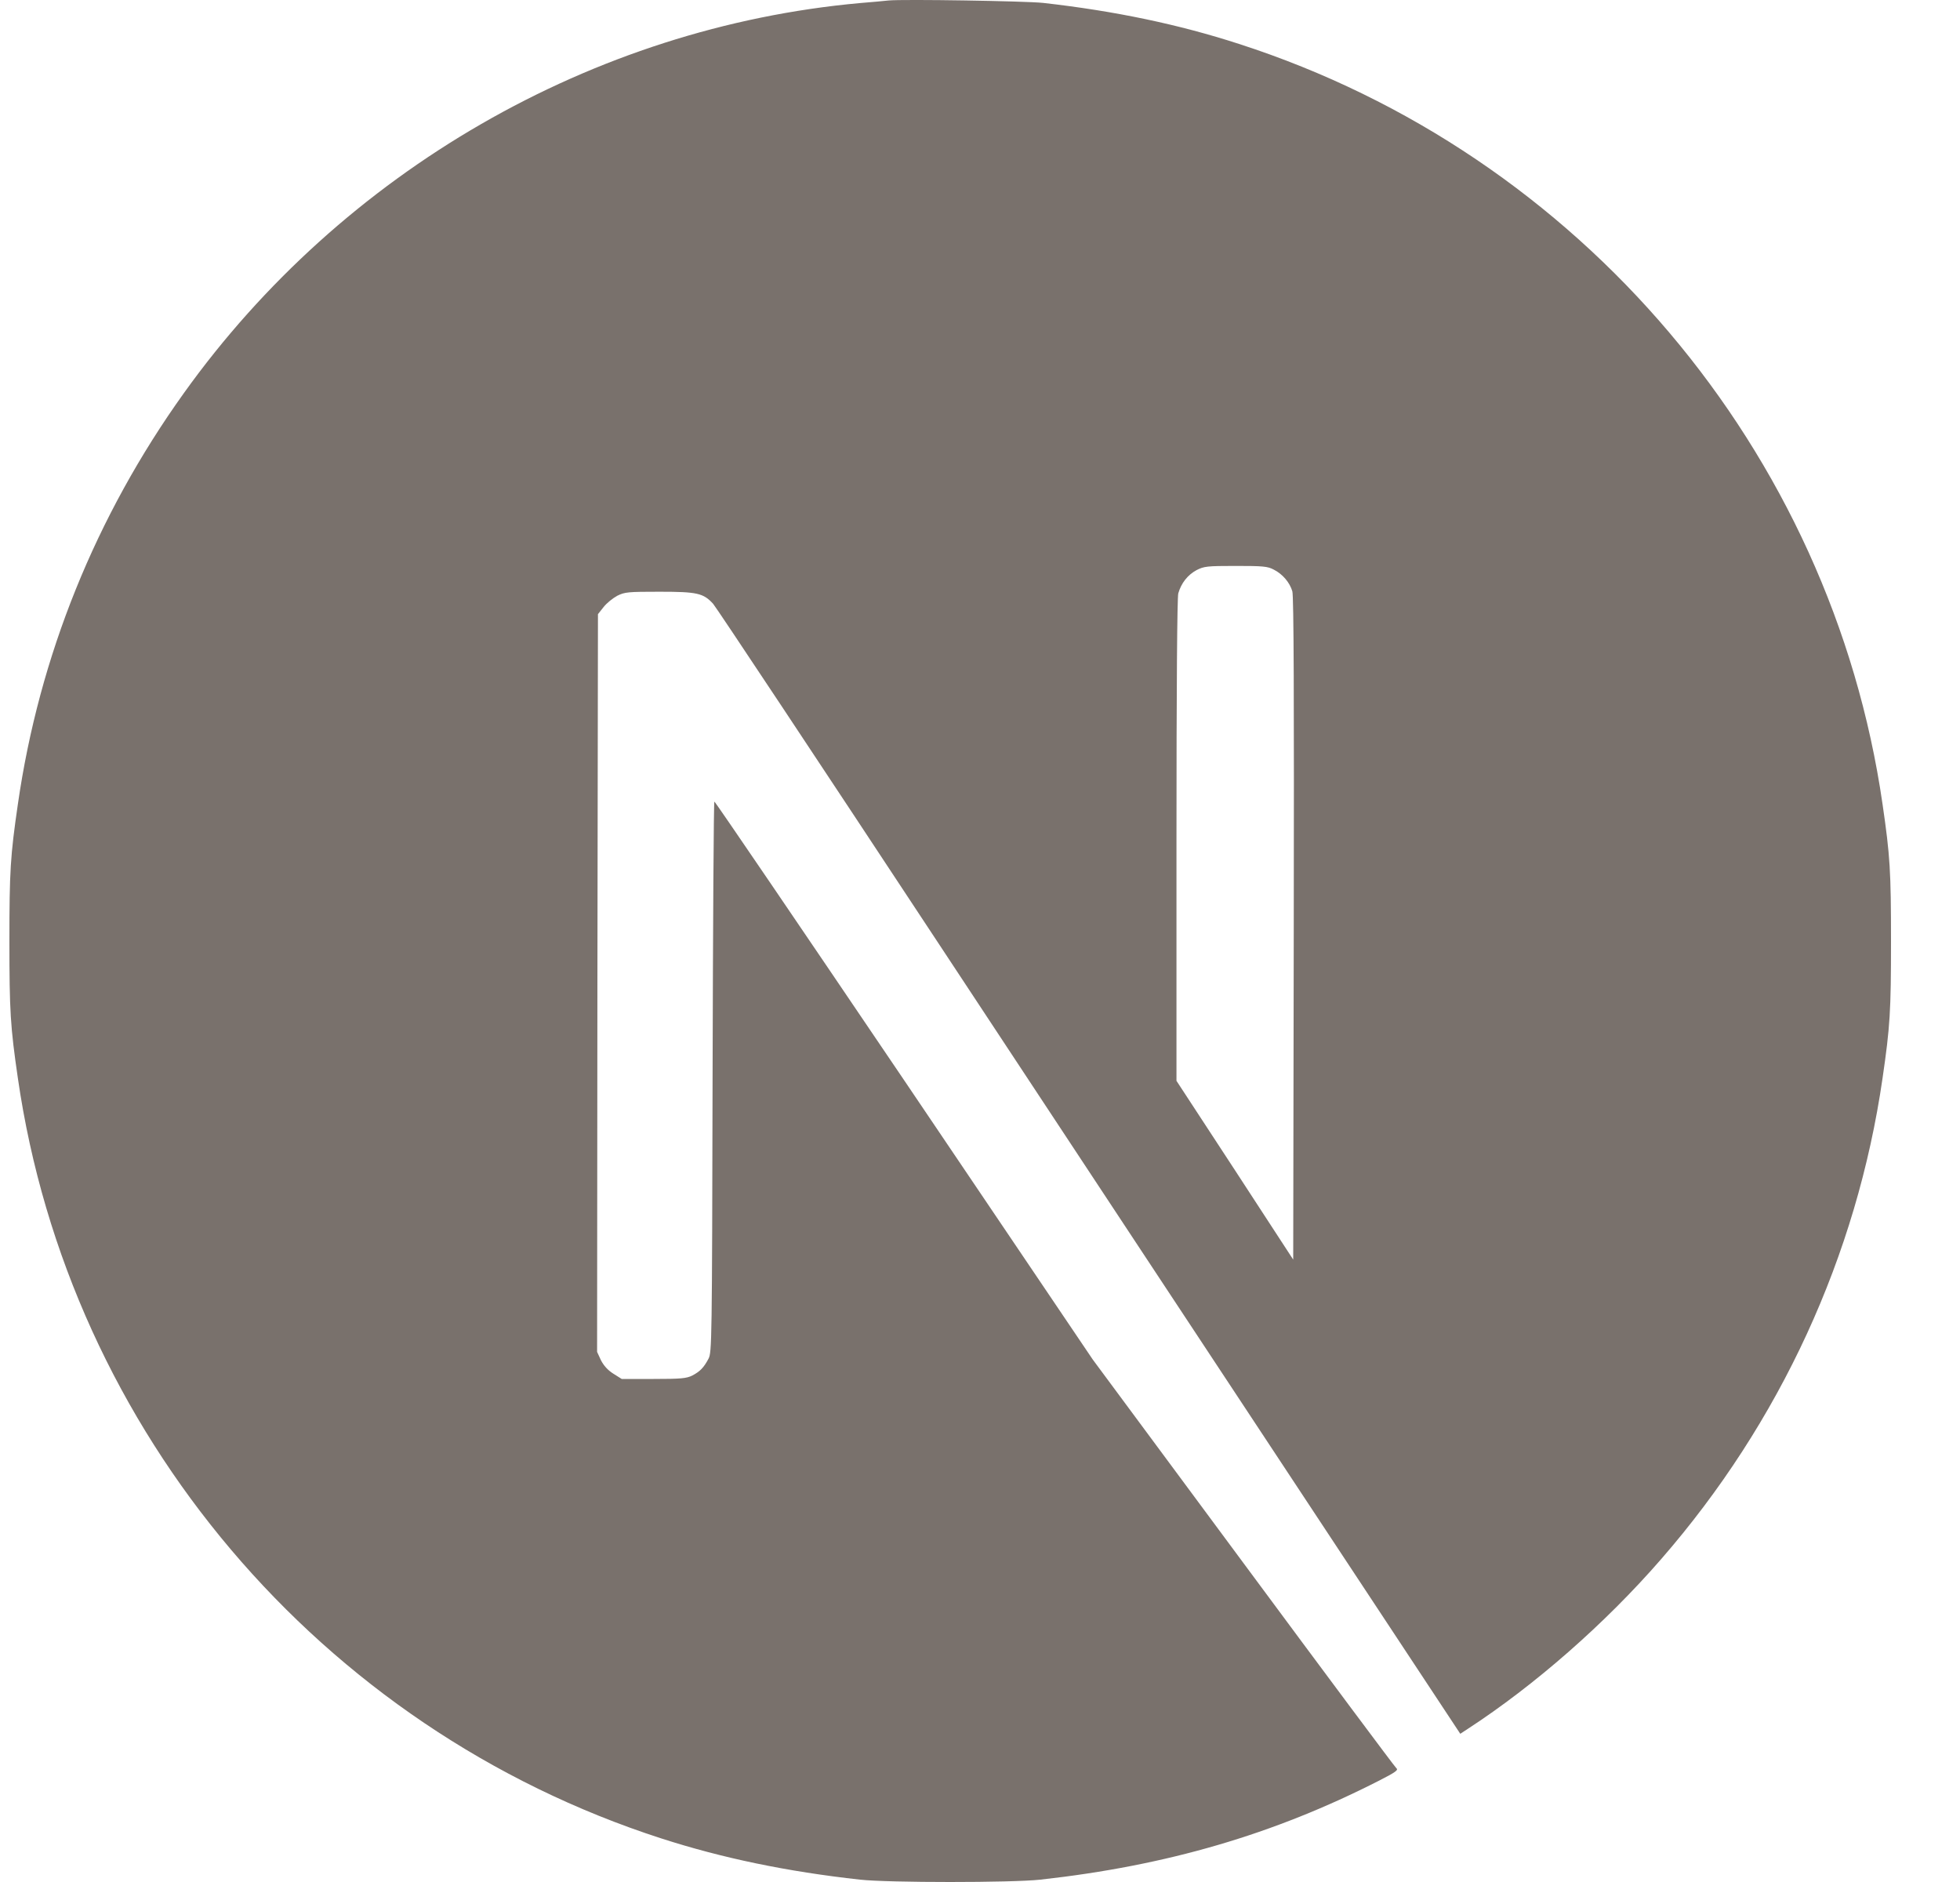 <svg width="25" height="24" viewBox="0 0 25 24" fill="none" xmlns="http://www.w3.org/2000/svg">
<path d="M11.334 0.006C11.283 0.011 11.118 0.028 10.97 0.039C7.562 0.347 4.369 2.186 2.346 5.012C1.22 6.584 0.5 8.367 0.228 10.255C0.132 10.914 0.12 11.109 0.12 12.002C0.12 12.896 0.132 13.091 0.228 13.75C0.88 18.256 4.087 22.042 8.437 23.445C9.216 23.696 10.037 23.867 10.97 23.97C11.334 24.01 12.906 24.01 13.27 23.97C14.881 23.792 16.247 23.393 17.593 22.706C17.8 22.6 17.84 22.572 17.811 22.549C17.793 22.535 16.913 21.355 15.857 19.928L13.938 17.337L11.534 13.778C10.21 11.822 9.122 10.222 9.112 10.222C9.103 10.22 9.094 11.801 9.089 13.731C9.082 17.111 9.08 17.247 9.037 17.327C8.976 17.442 8.929 17.489 8.831 17.541C8.756 17.578 8.69 17.585 8.336 17.585H7.93L7.822 17.517C7.752 17.473 7.7 17.414 7.665 17.346L7.616 17.24L7.62 12.537L7.627 7.832L7.7 7.74C7.738 7.691 7.817 7.628 7.874 7.597C7.97 7.55 8.007 7.546 8.413 7.546C8.892 7.546 8.972 7.564 9.096 7.7C9.131 7.738 10.433 9.699 11.991 12.061C13.549 14.423 15.679 17.648 16.725 19.232L18.626 22.11L18.722 22.047C19.573 21.493 20.474 20.705 21.187 19.884C22.705 18.141 23.684 16.016 24.012 13.75C24.108 13.091 24.12 12.896 24.12 12.002C24.12 11.109 24.108 10.914 24.012 10.255C23.36 5.749 20.153 1.963 15.803 0.56C15.036 0.311 14.22 0.14 13.305 0.037C13.079 0.013 11.529 -0.012 11.334 0.006ZM16.247 7.264C16.359 7.32 16.451 7.428 16.484 7.541C16.502 7.602 16.507 8.906 16.502 11.845L16.495 16.063L15.752 14.923L15.006 13.783V10.717C15.006 8.735 15.015 7.621 15.029 7.567C15.067 7.435 15.149 7.332 15.261 7.271C15.357 7.222 15.393 7.217 15.761 7.217C16.108 7.217 16.169 7.222 16.247 7.264Z" fill="#79716C"/>
</svg>
